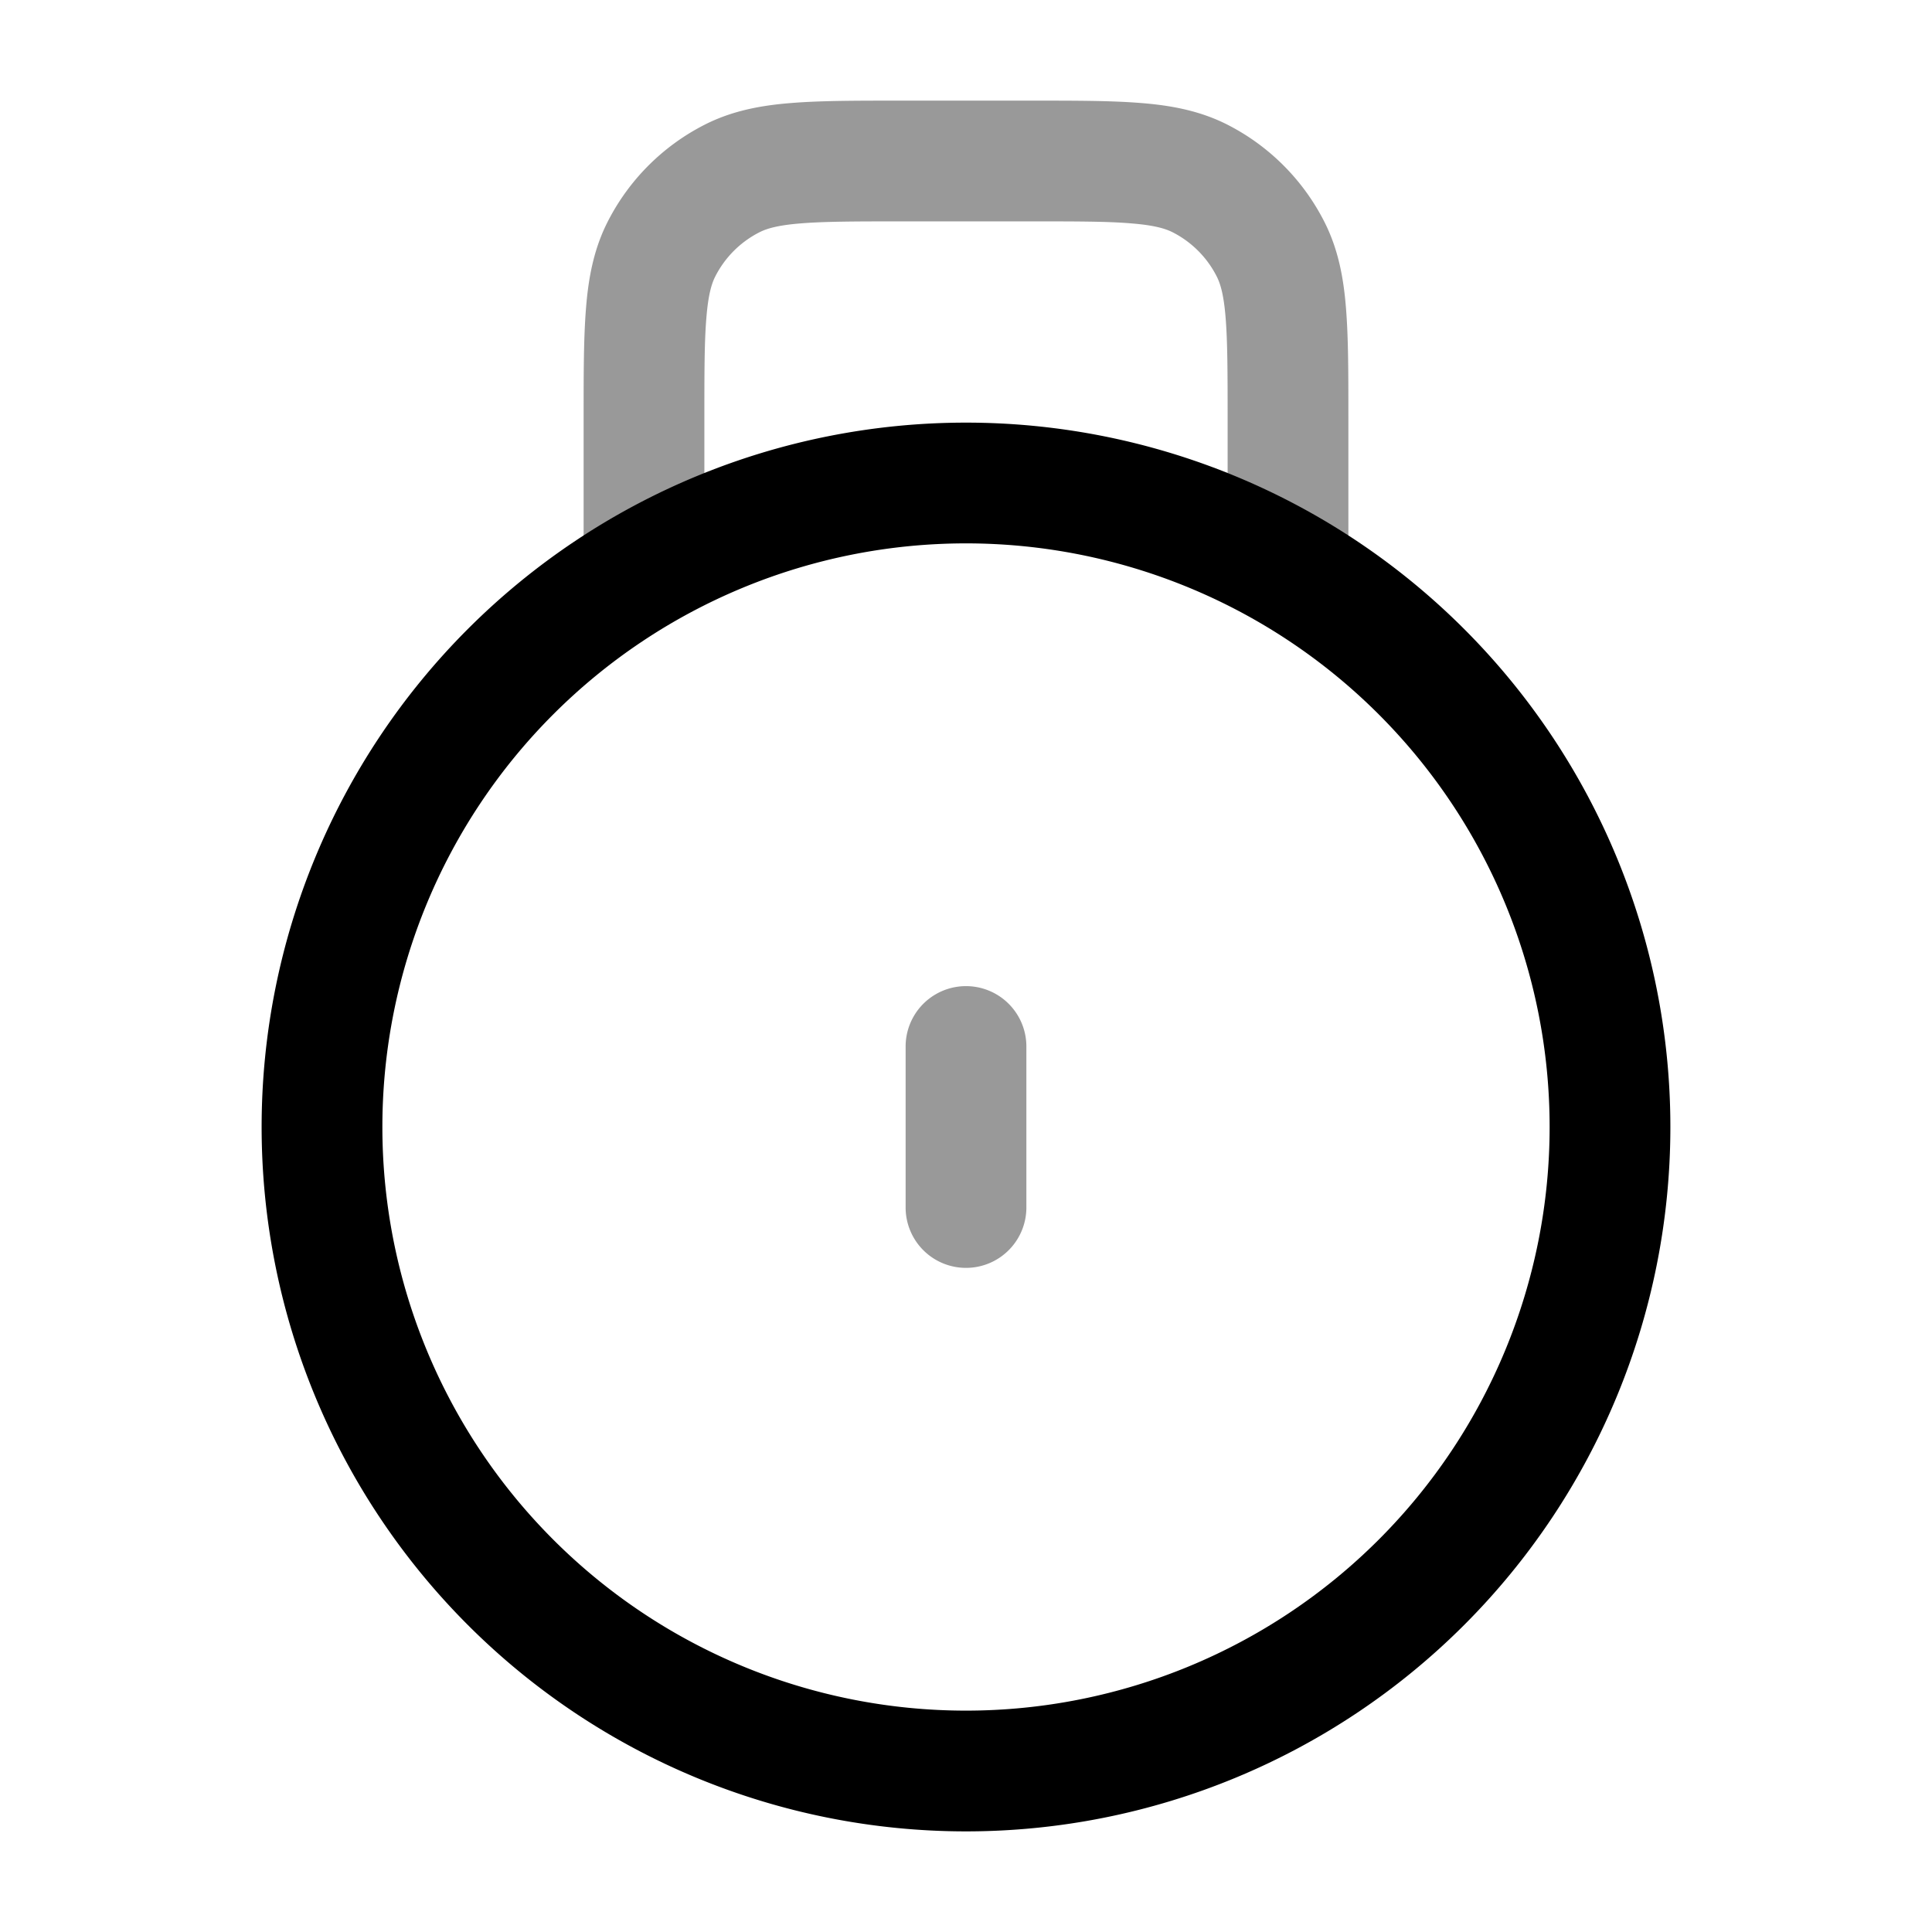 <svg xmlns="http://www.w3.org/2000/svg" width="24" height="24" fill="currentColor" viewBox="0 0 24 24">
  <path fill-rule="evenodd" d="M11.2 1.25h-.03c-.535 0-.98 0-1.345.03-.38.03-.736.098-1.073.27A2.75 2.75 0 007.55 2.752c-.172.337-.24.693-.27 1.073-.03.365-.03.81-.03 1.345V7a.75.75 0 001.5 0V5.2c0-.572 0-.957.025-1.253.023-.287.065-.424.111-.514a1.25 1.25 0 01.547-.547c.09-.046.227-.088.514-.111.296-.024.68-.025 1.253-.025h1.6c.572 0 .957 0 1.252.025.288.023.425.065.516.111.235.12.426.311.546.547.046.09.088.227.111.514.024.296.025.68.025 1.253V7a.75.75 0 001.5 0V5.17c0-.535 0-.98-.03-1.345-.03-.38-.098-.736-.27-1.073A2.75 2.75 0 0015.25 1.55c-.338-.172-.694-.24-1.074-.27-.365-.03-.81-.03-1.345-.03H11.2zM12.75 13a.75.75 0 00-1.5 0v2a.75.75 0 001.5 0v-2z" opacity=".4"/>
  <path fill-rule="evenodd" d="M3.25 14a8.75 8.75 0 1117.5 0 8.75 8.75 0 01-17.5 0zM12 6.75a7.25 7.25 0 100 14.5 7.25 7.25 0 000-14.5z"/>
</svg>

